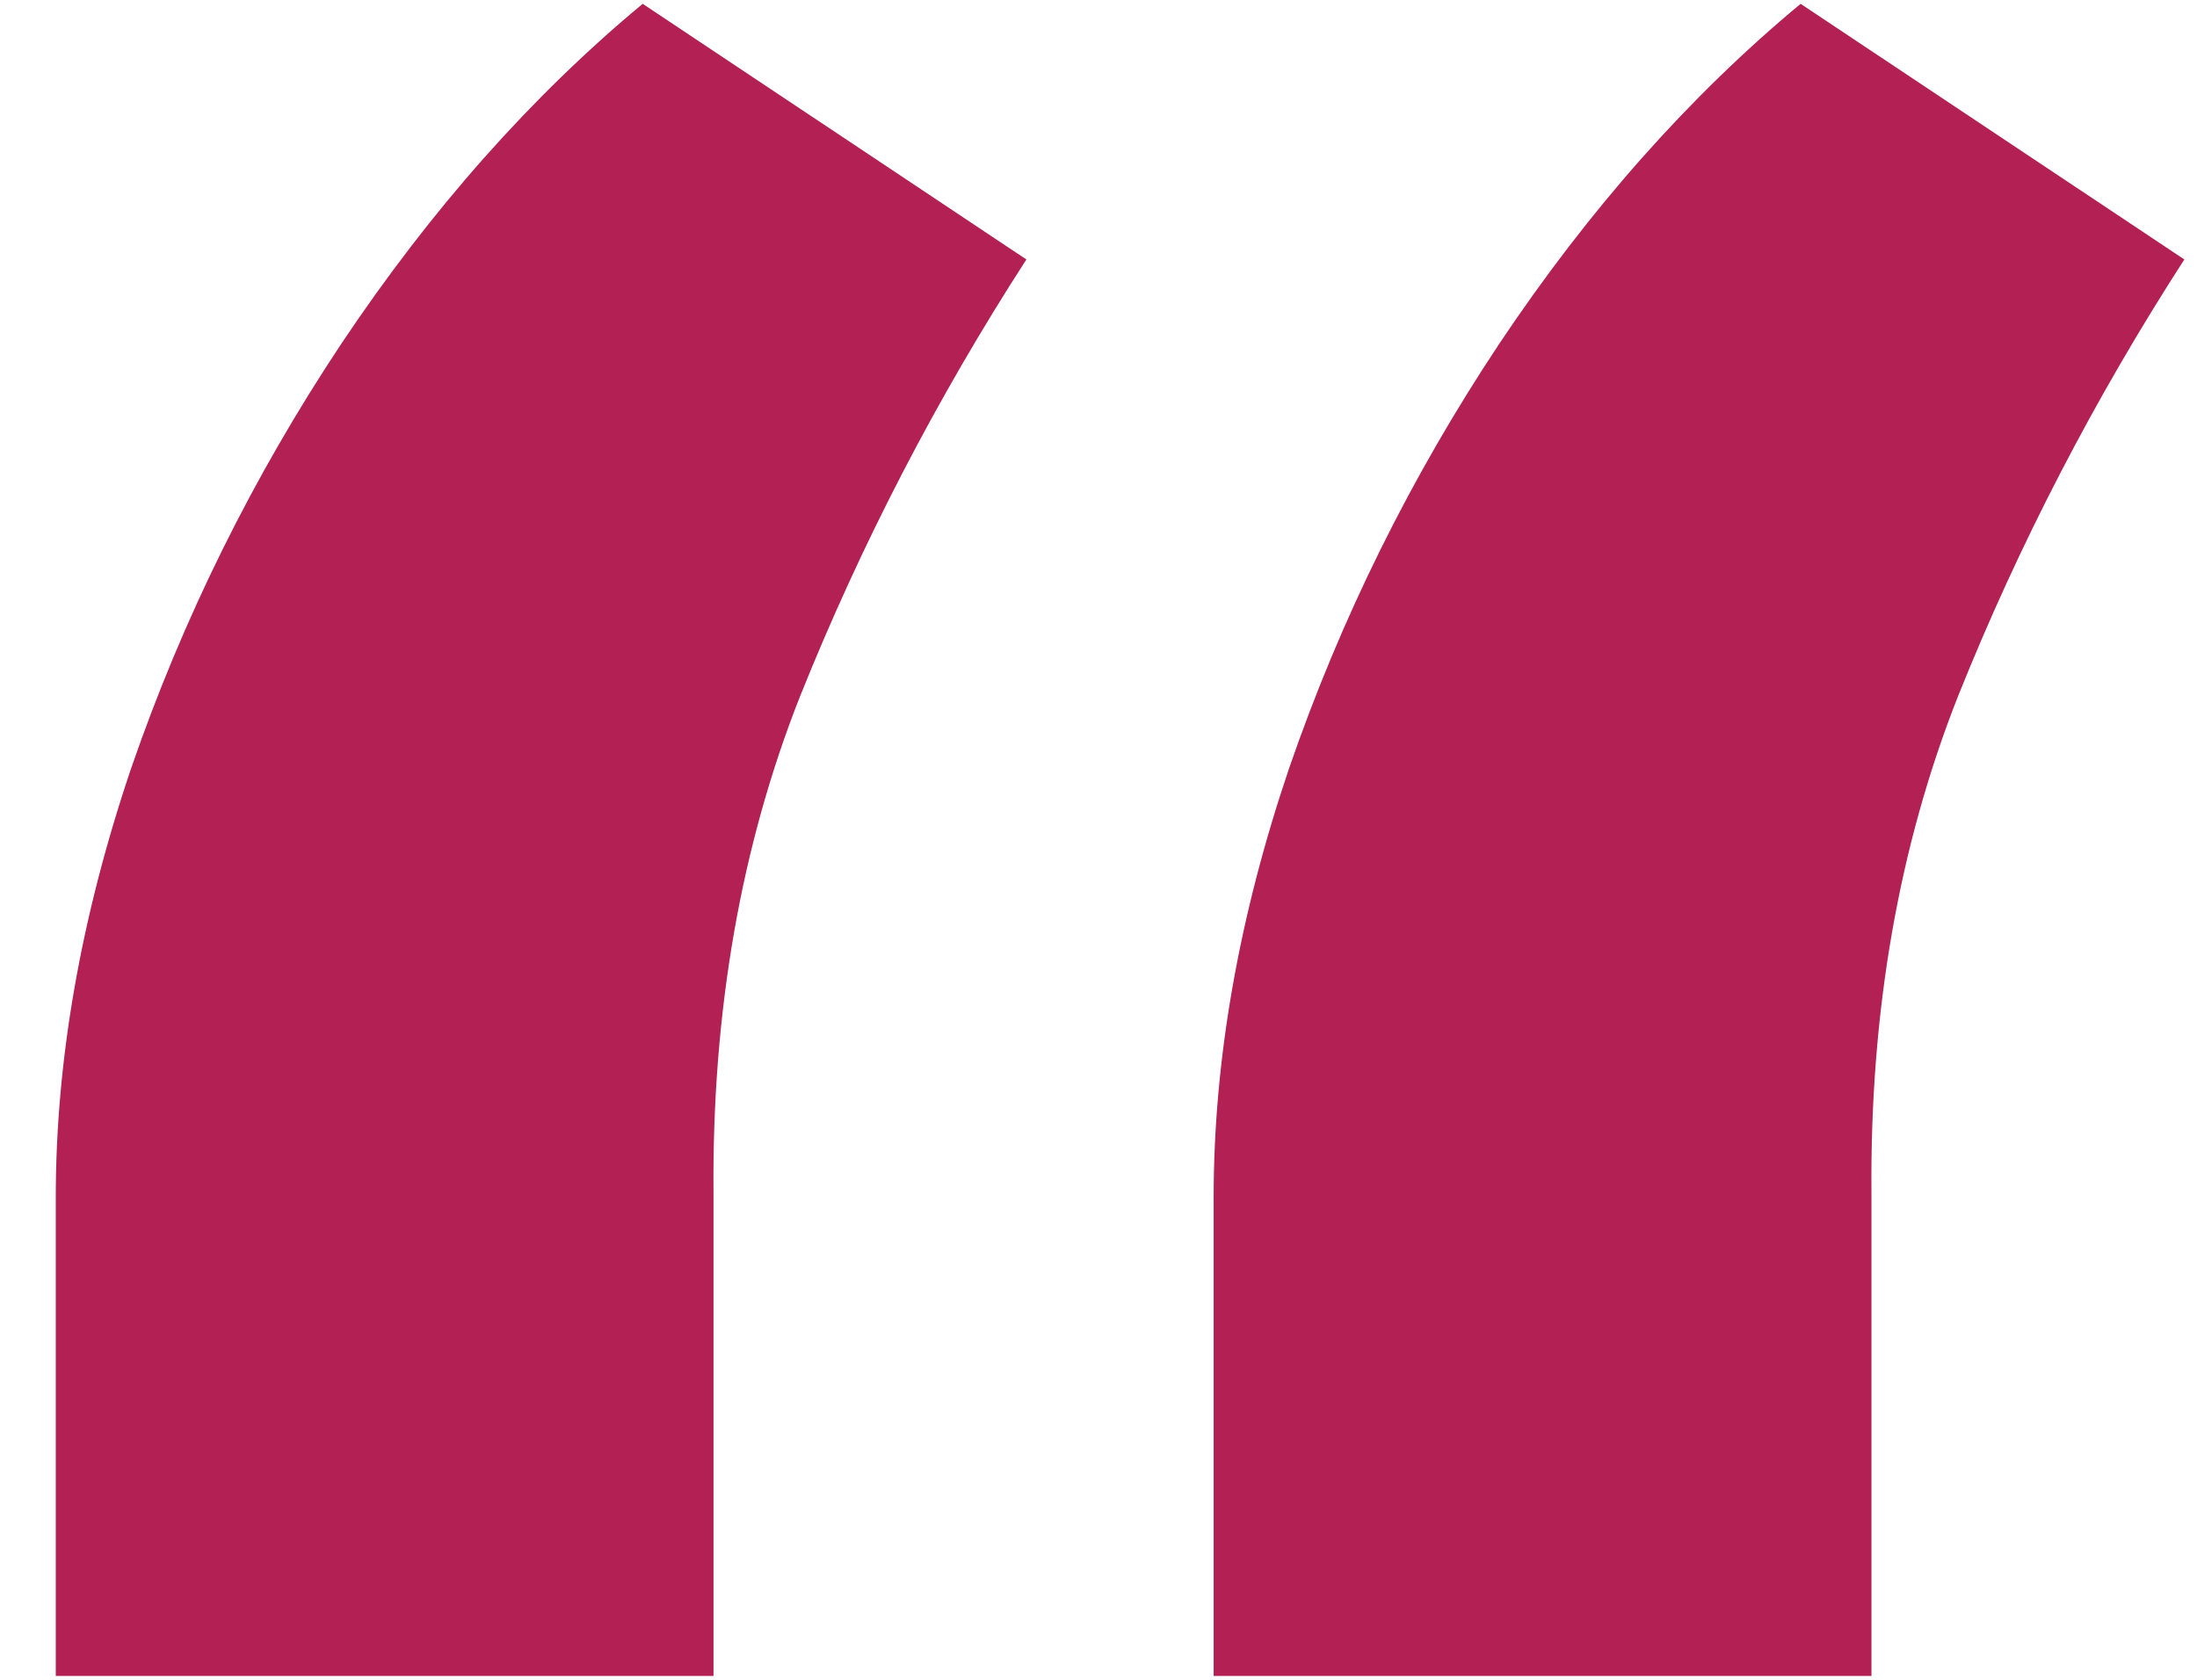 <svg width="34" height="26" viewBox="0 0 34 26" fill="none" xmlns="http://www.w3.org/2000/svg">
<path d="M0.863 25.941V18.536C0.863 16.406 1.252 14.192 2.029 11.893C2.83 9.57 3.914 7.379 5.281 5.322C6.671 3.241 8.226 1.487 9.946 0.059L15.884 4.016C14.494 6.169 13.328 8.42 12.385 10.768C11.466 13.091 11.018 15.656 11.042 18.463V25.941H0.863ZM18.782 25.941V18.536C18.782 16.406 19.171 14.192 19.949 11.893C20.75 9.57 21.834 7.379 23.201 5.322C24.591 3.241 26.146 1.487 27.866 0.059L33.804 4.016C32.414 6.169 31.247 8.42 30.305 10.768C29.386 13.091 28.938 15.656 28.962 18.463V25.941H18.782Z" fill="#B32053"/>
</svg>
